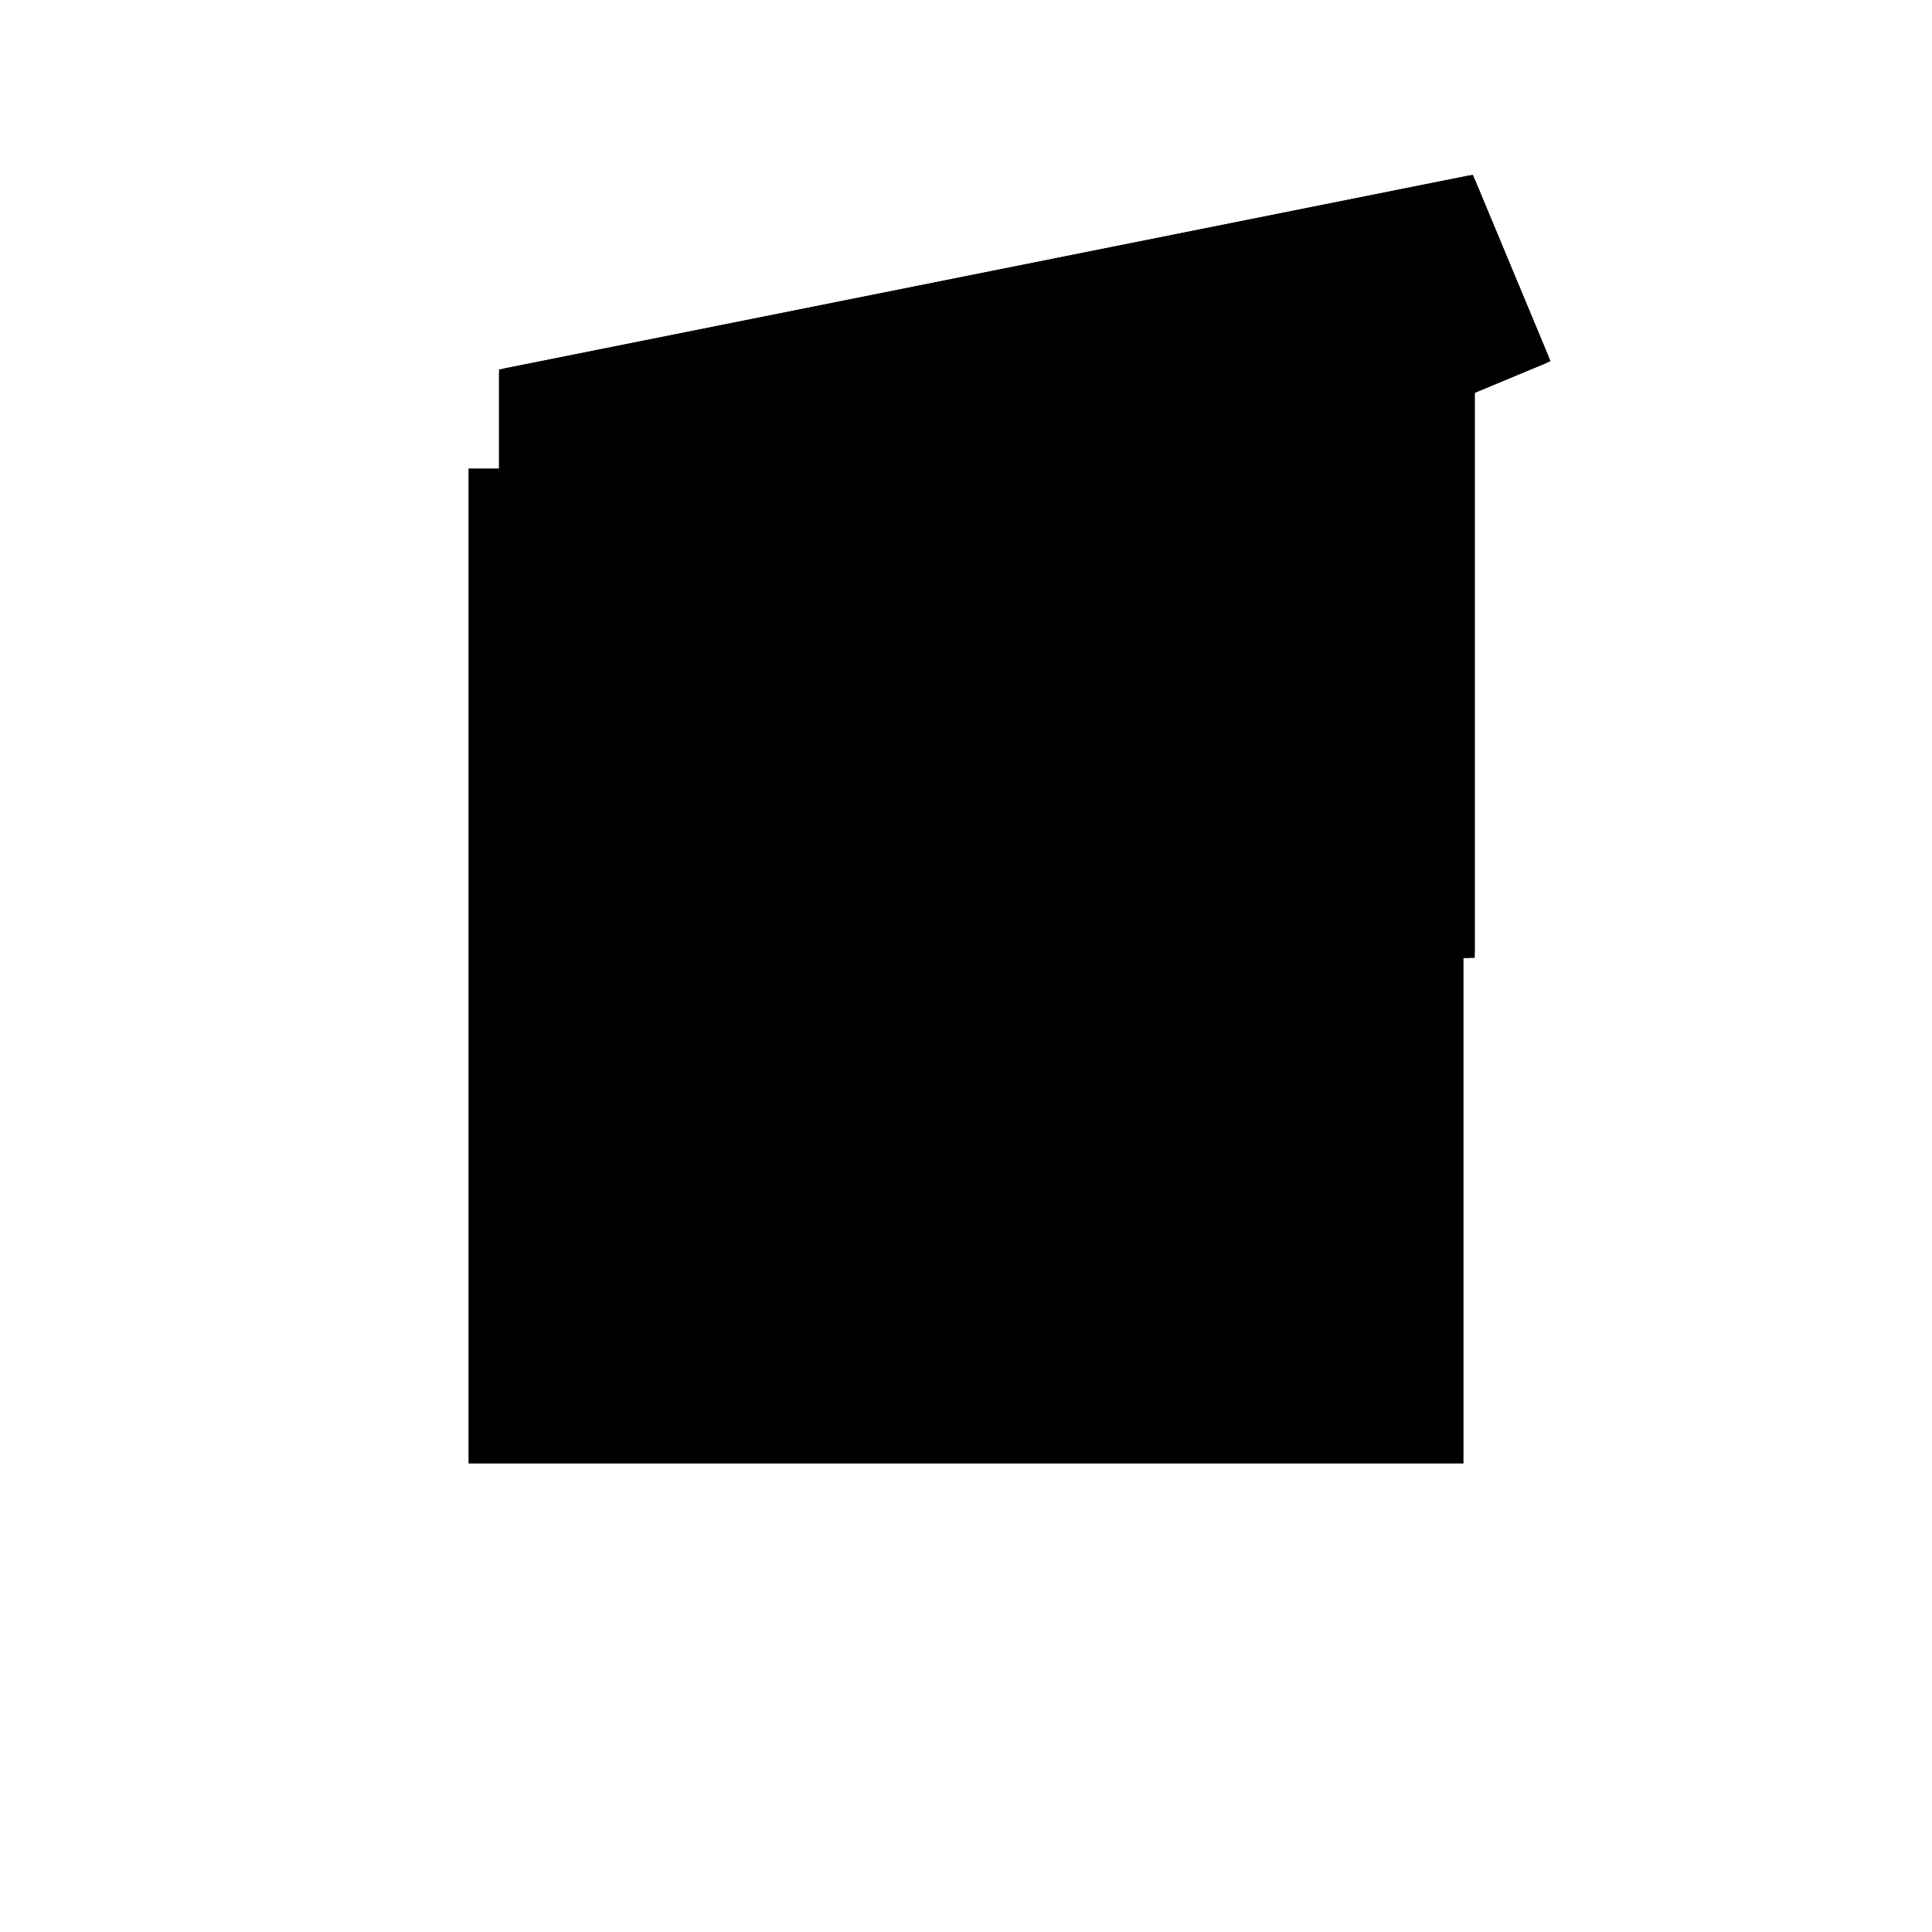 <?xml version="1.0"?>
<!DOCTYPE svg PUBLIC "-//W3C//DTD SVG 1.1//EN"
  "http://www.w3.org/Graphics/SVG/1.1/DTD/svg11.dtd">
<svg
  width="240"
  height="240"
  viewBox="-50 -50 200 200" xmlns="http://www.w3.org/2000/svg" version="1.1">
  <rect
    x="0"
    y="0"
    width="100"
    height="100"
    fill="hsla(206,100%,53%,0.3)"
    stroke="hsl(206,100%,53%)"
    stroke-width="3"
    transform="" />
  
  <path
    d="M 
      0
      0
      L
    
      100
      0
      L
    
      100
      58.333
      L
    
      107.692
      61.538
      L
    
      100
      80
      L
    
      0
      60
      z
    "
    fill="hsla(0,0%,50%,0.3)"
    stroke="hsla(0,0%,50%,1)"
    stroke-width="1"
    transform="translate(-47.837,-61.338) scale(1,-1) translate(50,-110)"
    />
  
  
  <line
    x1="0"
    y1="0"
    x2="100"
    y2="0"
    stroke="hsla(0,50%,50%,0.6)"
    stroke-width="1"
    transform="translate(-47.837,-61.338) scale(1,-1) translate(50,-110)"
    />
  
  <line
    x1="0"
    y1="0"
    x2="0"
    y2="60"
    stroke="hsla(0,50%,50%,0.6)"
    stroke-width="1"
    transform="translate(-47.837,-61.338) scale(1,-1) translate(50,-110)"
    />
  
  <line
    x1="100"
    y1="0"
    x2="100"
    y2="80"
    stroke="hsla(0,50%,50%,0.6)"
    stroke-width="1"
    transform="translate(-47.837,-61.338) scale(1,-1) translate(50,-110)"
    />
  
  <line
    x1="15.385"
    y1="23.077"
    x2="0"
    y2="60"
    stroke="hsla(0,50%,50%,0.6)"
    stroke-width="1"
    transform="translate(-47.837,-61.338) scale(1,-1) translate(50,-110)"
    />
  
  <line
    x1="15.385"
    y1="23.077"
    x2="107.692"
    y2="61.538"
    stroke="hsla(0,50%,50%,0.6)"
    stroke-width="1"
    transform="translate(-47.837,-61.338) scale(1,-1) translate(50,-110)"
    />
  
  <line
    x1="107.692"
    y1="61.538"
    x2="100"
    y2="80"
    stroke="hsla(0,50%,50%,0.6)"
    stroke-width="1"
    transform="translate(-47.837,-61.338) scale(1,-1) translate(50,-110)"
    />
  
  <line
    x1="0"
    y1="60"
    x2="100"
    y2="80"
    stroke="hsla(0,50%,50%,0.6)"
    stroke-width="1"
    transform="translate(-47.837,-61.338) scale(1,-1) translate(50,-110)"
    />
  
</svg>
